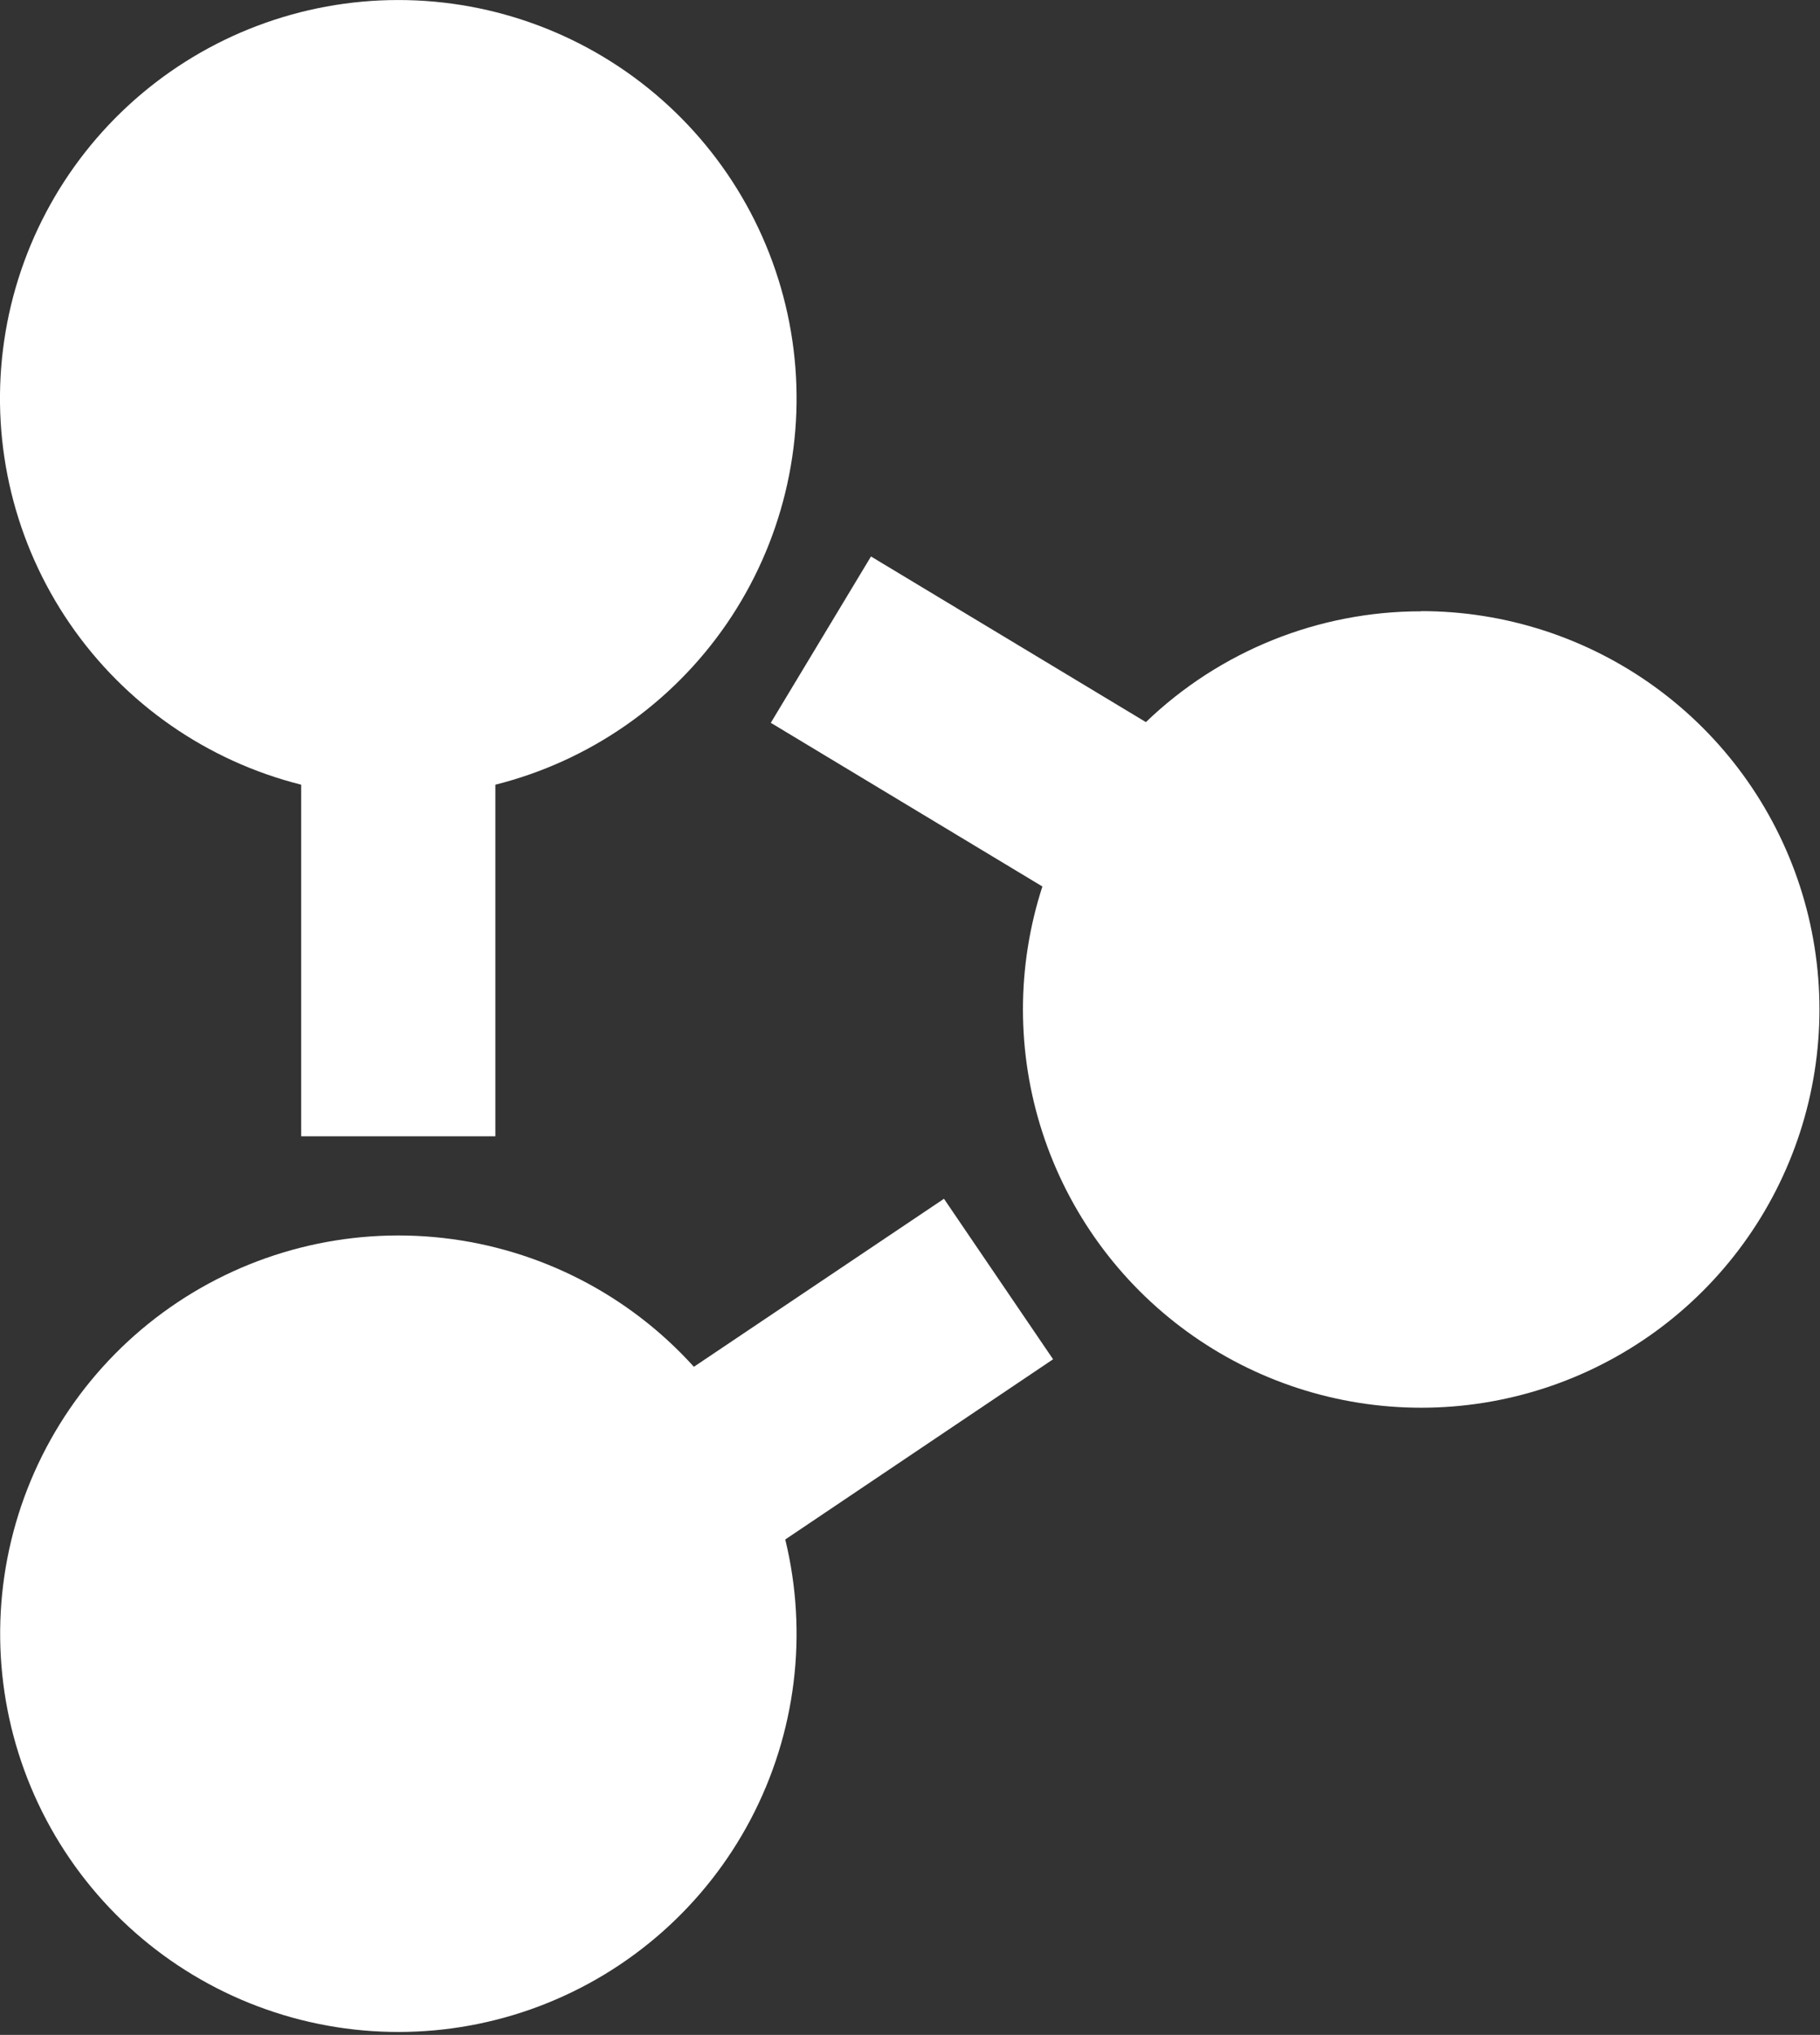 <svg width="390" height="436" viewBox="0 0 390 436" fill="none" xmlns="http://www.w3.org/2000/svg">
<rect x="0" y="0" width="390" height="436" fill="#333333" stroke="none"/>
<g clip-path="url(#clip0)">
<path d="M64.54 168.13V243.46H106.15V168.13C126.343 163.055 143.984 150.773 155.753 133.597C167.522 116.421 172.606 95.536 170.049 74.873C167.492 54.209 157.47 35.194 141.87 21.404C126.269 7.615 106.166 0.005 85.345 0.005C64.524 0.005 44.422 7.615 28.821 21.404C13.22 35.194 3.198 54.209 0.641 74.873C-1.916 95.536 3.169 116.421 14.938 133.597C26.706 150.773 44.347 163.055 64.54 168.13V168.13Z" fill="white"/>
<path d="M202.28 256.85L148.69 292.85C134.746 277.41 115.641 267.597 94.969 265.255C74.297 262.913 53.481 268.204 36.436 280.133C19.391 292.062 7.292 309.807 2.413 330.032C-2.466 350.256 0.212 371.566 9.943 389.954C19.674 408.343 35.787 422.543 55.254 429.884C74.72 437.225 96.198 437.201 115.648 429.818C135.098 422.434 151.18 408.199 160.871 389.789C170.562 371.379 173.193 350.064 168.27 329.85L225.66 291.24L202.28 256.85Z" fill="white"/>
<path d="M304.55 130.98C282.552 130.961 261.404 139.47 245.55 154.72L186.64 119.23L165.17 154.87L223.37 189.94C217.808 207.082 217.815 225.544 223.39 242.682C228.965 259.819 239.823 274.752 254.407 285.34C268.99 295.927 286.551 301.626 304.573 301.62C322.594 301.614 340.151 295.903 354.728 285.305C369.304 274.707 380.151 259.767 385.715 242.626C391.278 225.484 391.273 207.022 385.699 189.884C380.124 172.746 369.268 157.813 354.685 147.224C340.102 136.635 322.542 130.935 304.52 130.94L304.55 130.98Z" fill="white"/>
</g>
<defs>
<clipPath id="clip0">
<rect width="389.91" height="435.38" fill="white"/>
</clipPath>
</defs>
</svg>
